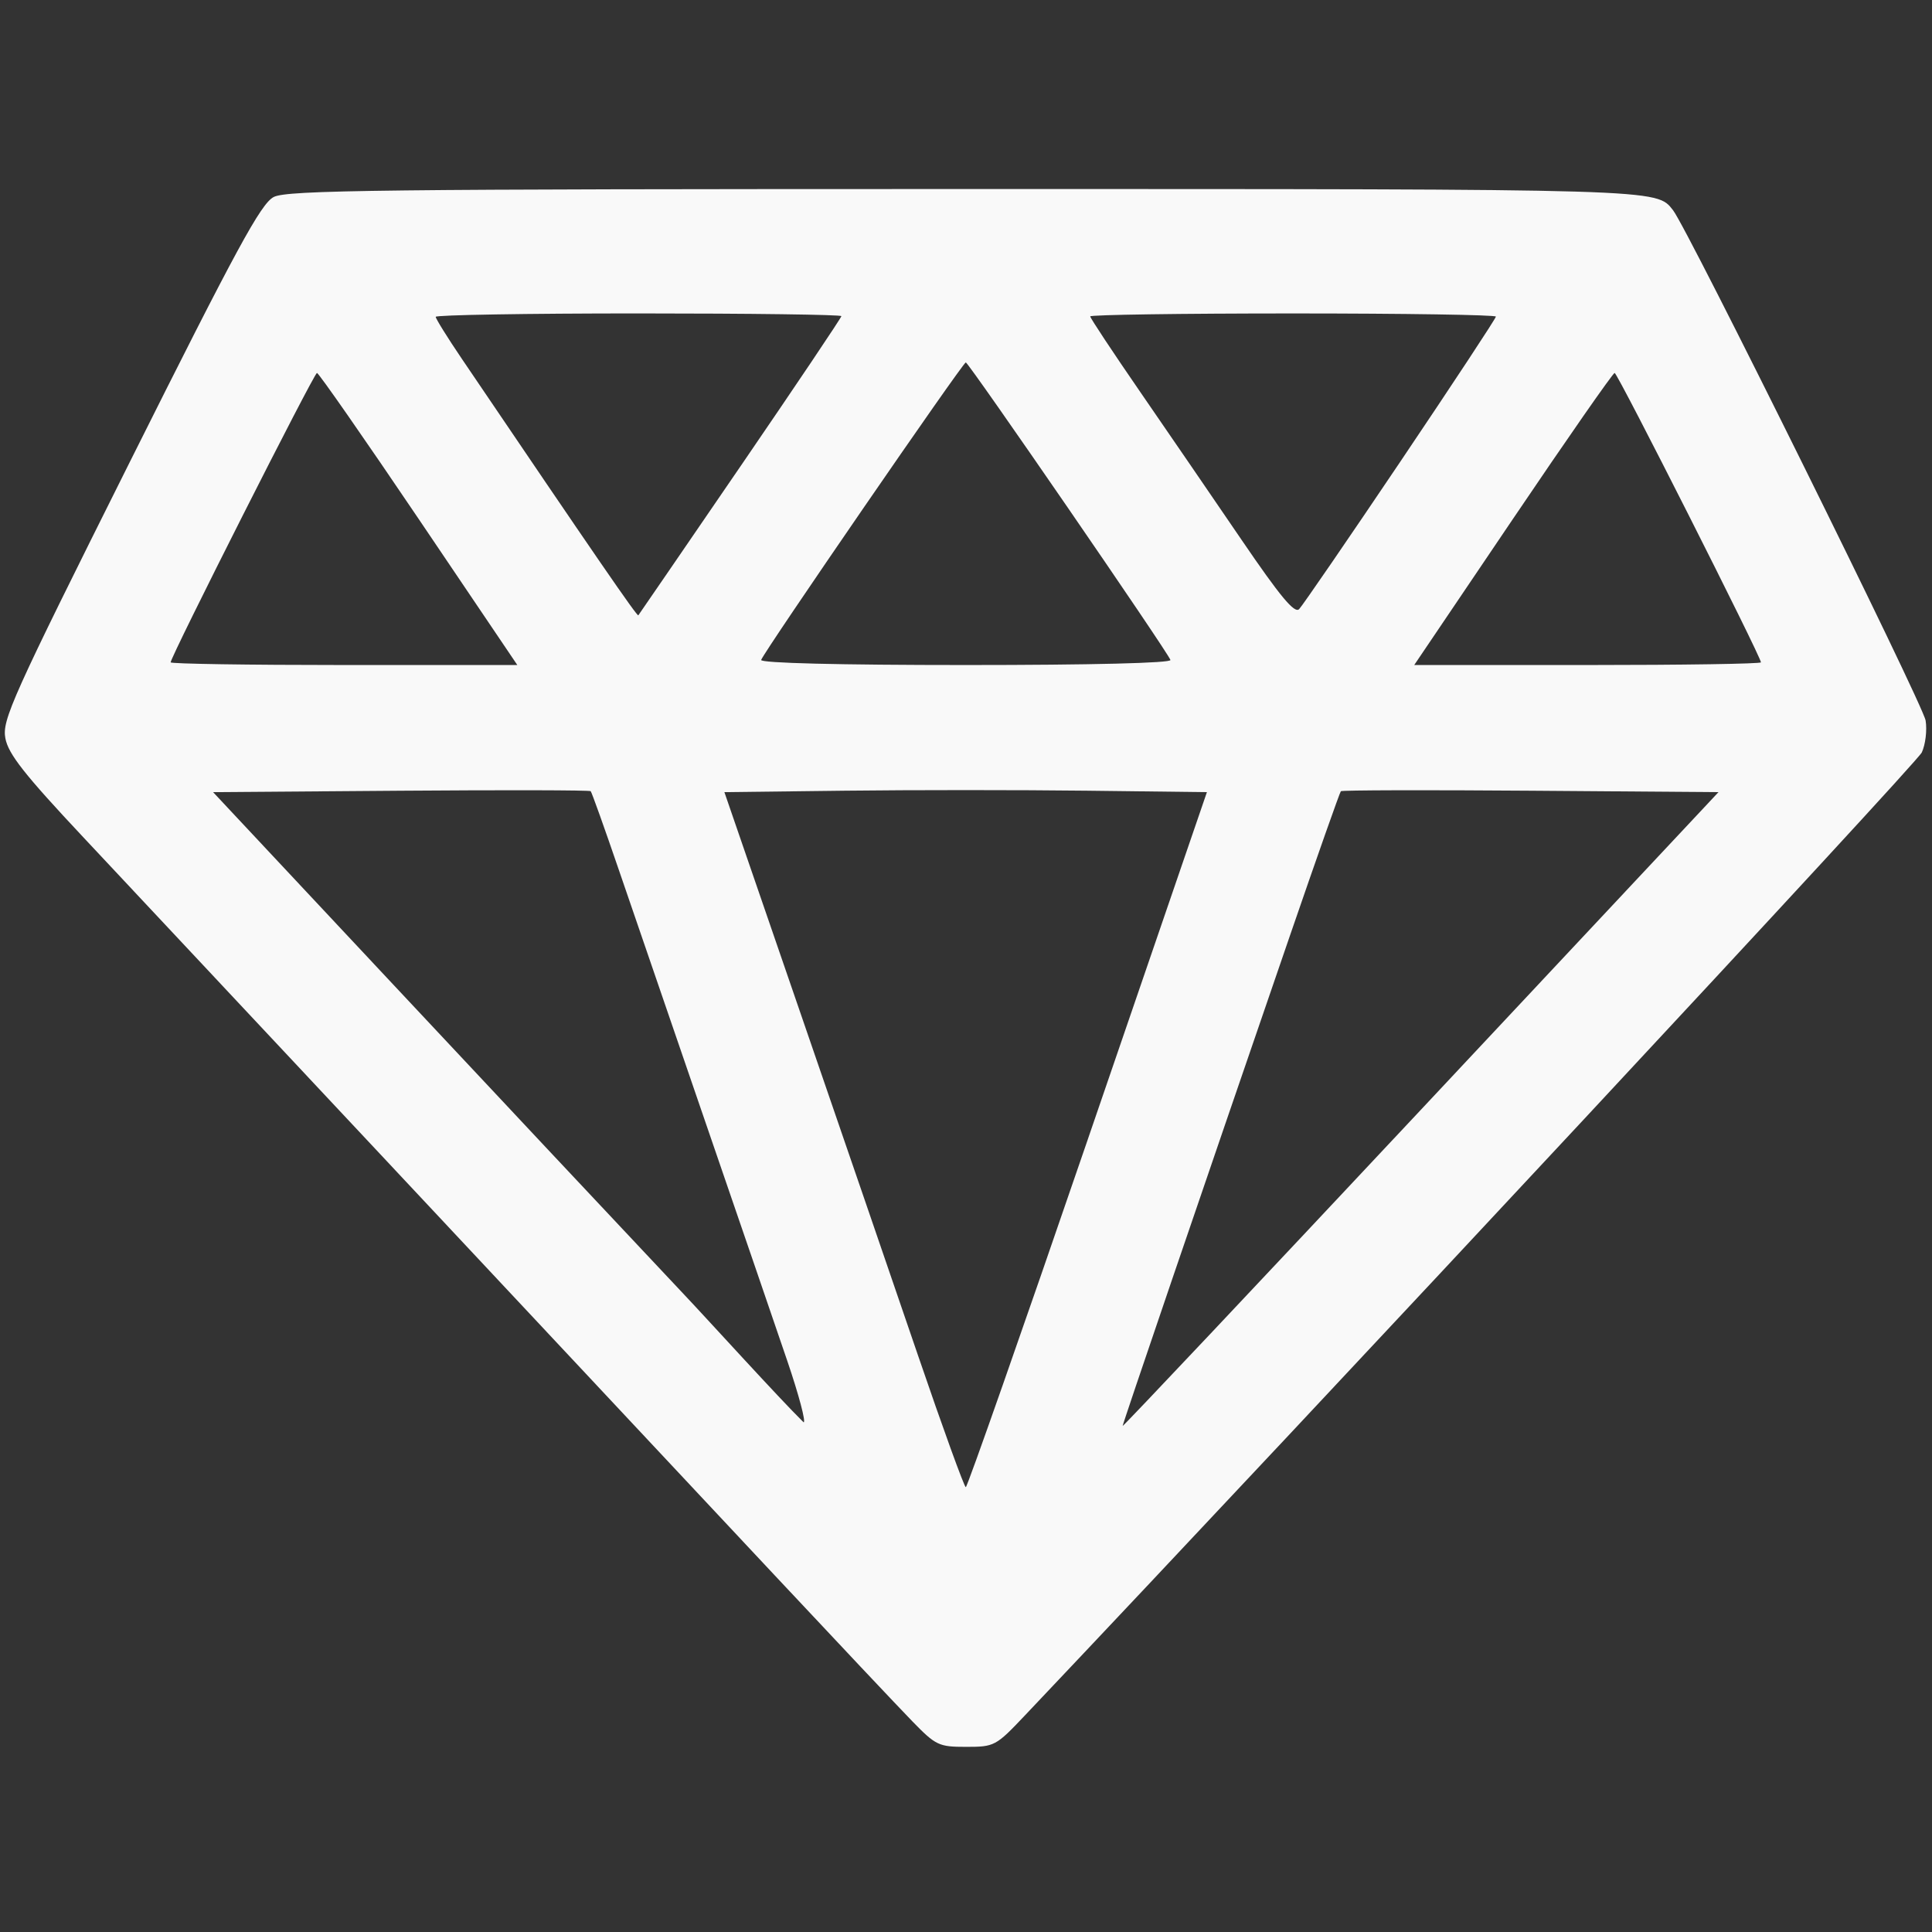 <?xml version="1.0" encoding="UTF-8" standalone="no"?>
<!-- Created with Inkscape (http://www.inkscape.org/) -->

<svg
   xmlns:dc="http://purl.org/dc/elements/1.1/"
   xmlns:cc="http://creativecommons.org/ns#"
   xmlns:rdf="http://www.w3.org/1999/02/22-rdf-syntax-ns#"
   xmlns:svg="http://www.w3.org/2000/svg"
   xmlns="http://www.w3.org/2000/svg"
   xmlns:sodipodi="http://sodipodi.sourceforge.net/DTD/sodipodi-0.dtd"
   xmlns:inkscape="http://www.inkscape.org/namespaces/inkscape"
   version="1.1"
   id="svg2"
   width="184"
   height="184"
   viewBox="0 0 184 184"
   sodipodi:docname="pictoPremium.svg"
   inkscape:version="0.92.1 r15371"
   inkscape:export-filename="/home/gsp/Sync/SERGE/web/images/pictogrammes/pictoPremium.png"
   inkscape:export-xdpi="96"
   inkscape:export-ydpi="96">
  <rect x="0" y="0" width="184" height="184" fill="#333333" stroke="none"/>
  <defs
     id="defs6" />
  <sodipodi:namedview
     pagecolor="#ffffff"
     bordercolor="#666666"
     borderopacity="1"
     objecttolerance="10"
     gridtolerance="10"
     guidetolerance="10"
     inkscape:pageopacity="0"
     inkscape:pageshadow="2"
     inkscape:window-width="1024"
     inkscape:window-height="576"
     id="namedview4"
     showgrid="false"
     inkscape:zoom="1.4484375"
     inkscape:cx="50.040069"
     inkscape:cy="97.693611"
     inkscape:window-x="0"
     inkscape:window-y="24"
     inkscape:window-maximized="1"
     inkscape:current-layer="svg2"
     inkscape:snap-nodes="false"
     inkscape:snap-others="false"
     fit-margin-top="0"
     fit-margin-left="0"
     fit-margin-right="0"
     fit-margin-bottom="0" />
  <path
     style="fill:#f9f9f9;stroke-width:0.515"
     d="M 86.876,163.92 C 85.566,162.574 79.63,156.278 73.685,149.929 67.739,143.579 62.637,138.132 62.347,137.823 62.056,137.514 51.289,126.018 38.42,112.276 25.55,98.534 11.836,83.897 7.943,79.749 2.332,73.769 0.792,71.814 0.511,70.314 0.184,68.571 1.124,66.485 12.377,43.971 22.539,23.642 24.846,19.393 26.067,18.762 c 1.27,-0.657 10.147,-0.759 65.922,-0.759 66.537,0 65.743,-0.024 67.347,2.016 1.397,1.776 23.799,47.036 24.056,48.601 0.151,0.919 -0.013,2.288 -0.364,3.043 -0.478,1.029 -56.757,61.454 -85.447,91.742 -2.736,2.888 -2.875,2.962 -5.565,2.962 -2.614,0 -2.884,-0.129 -5.141,-2.447 z m 16.715,-55.383 11.353,-33.095 -11.481,-0.138 c -6.315,-0.076 -16.655,-0.076 -22.977,0 l -11.496,0.138 7.094,20.606 c 3.902,11.333 9.016,26.228 11.366,33.099 2.349,6.871 4.388,12.491 4.53,12.489 0.142,-0.002 5.368,-14.896 11.612,-33.099 z m 42.184,-33.231 c -9.84,-0.075 -17.973,-0.054 -18.074,0.047 -0.1,0.1 -2.288,6.304 -4.861,13.787 -8.602,25.013 -15.92,46.462 -15.92,46.665 0,0.111 12.768,-13.426 28.373,-30.081 l 28.373,-30.282 z M 74.998,129.662 c -1.085,-3.188 -4.563,-13.33 -7.729,-22.538 -3.165,-9.208 -6.898,-20.085 -8.296,-24.17 -1.397,-4.085 -2.62,-7.508 -2.718,-7.605 -0.098,-0.098 -8.229,-0.117 -18.069,-0.042 l -17.891,0.136 17.122,18.288 c 9.417,10.058 21.895,23.357 27.729,29.552 2.404,2.541 8.985,9.814 11.388,12.176 0.24,0 -0.451,-2.608 -1.536,-5.796 z M 39.874,49.427 c -5.167,-7.65 -9.527,-13.909 -9.687,-13.909 -0.275,0 -13.934,27.019 -13.934,27.563 0,0.14 7.429,0.255 16.508,0.255 H 49.269 Z M 111.471,62.855 C 111.181,62.044 92.256,34.527 91.981,34.517 91.709,34.508 72.786,62.018 72.491,62.851 c -0.105,0.298 7.424,0.485 19.49,0.485 11.962,0 19.595,-0.188 19.49,-0.481 z m 56.238,0.226 c 0,-0.542 -13.659,-27.563 -13.933,-27.563 -0.16,0 -4.519,6.259 -9.689,13.909 l -9.399,13.909 h 16.51 c 9.08,0 16.51,-0.115 16.51,-0.255 z M 70.527,44.404 c 5.283,-7.721 9.605,-14.154 9.605,-14.296 0,-0.142 -8.693,-0.258 -19.318,-0.258 -10.625,0 -19.318,0.146 -19.318,0.324 0,0.178 1.118,1.975 2.484,3.992 12.835,18.952 16.703,24.573 16.813,24.435 0.071,-0.089 4.451,-6.478 9.734,-14.199 z M 133.387,43.932 c 4.993,-7.414 9.079,-13.615 9.079,-13.78 0,-0.165 -8.693,-0.3 -19.318,-0.3 -10.625,0 -19.318,0.126 -19.318,0.28 0,0.154 2.144,3.393 4.765,7.198 2.621,3.805 6.967,10.149 9.659,14.098 3.67,5.384 5.039,7.031 5.474,6.582 0.319,-0.329 4.666,-6.664 9.659,-14.078 z"
     id="path12"
     inkscape:connector-curvature="0"
     sodipodi:nodetypes="csssscscsccccscscsscsscsscssscscsccccscccsssscscccscssscssssssscssssssscs" />
</svg>
